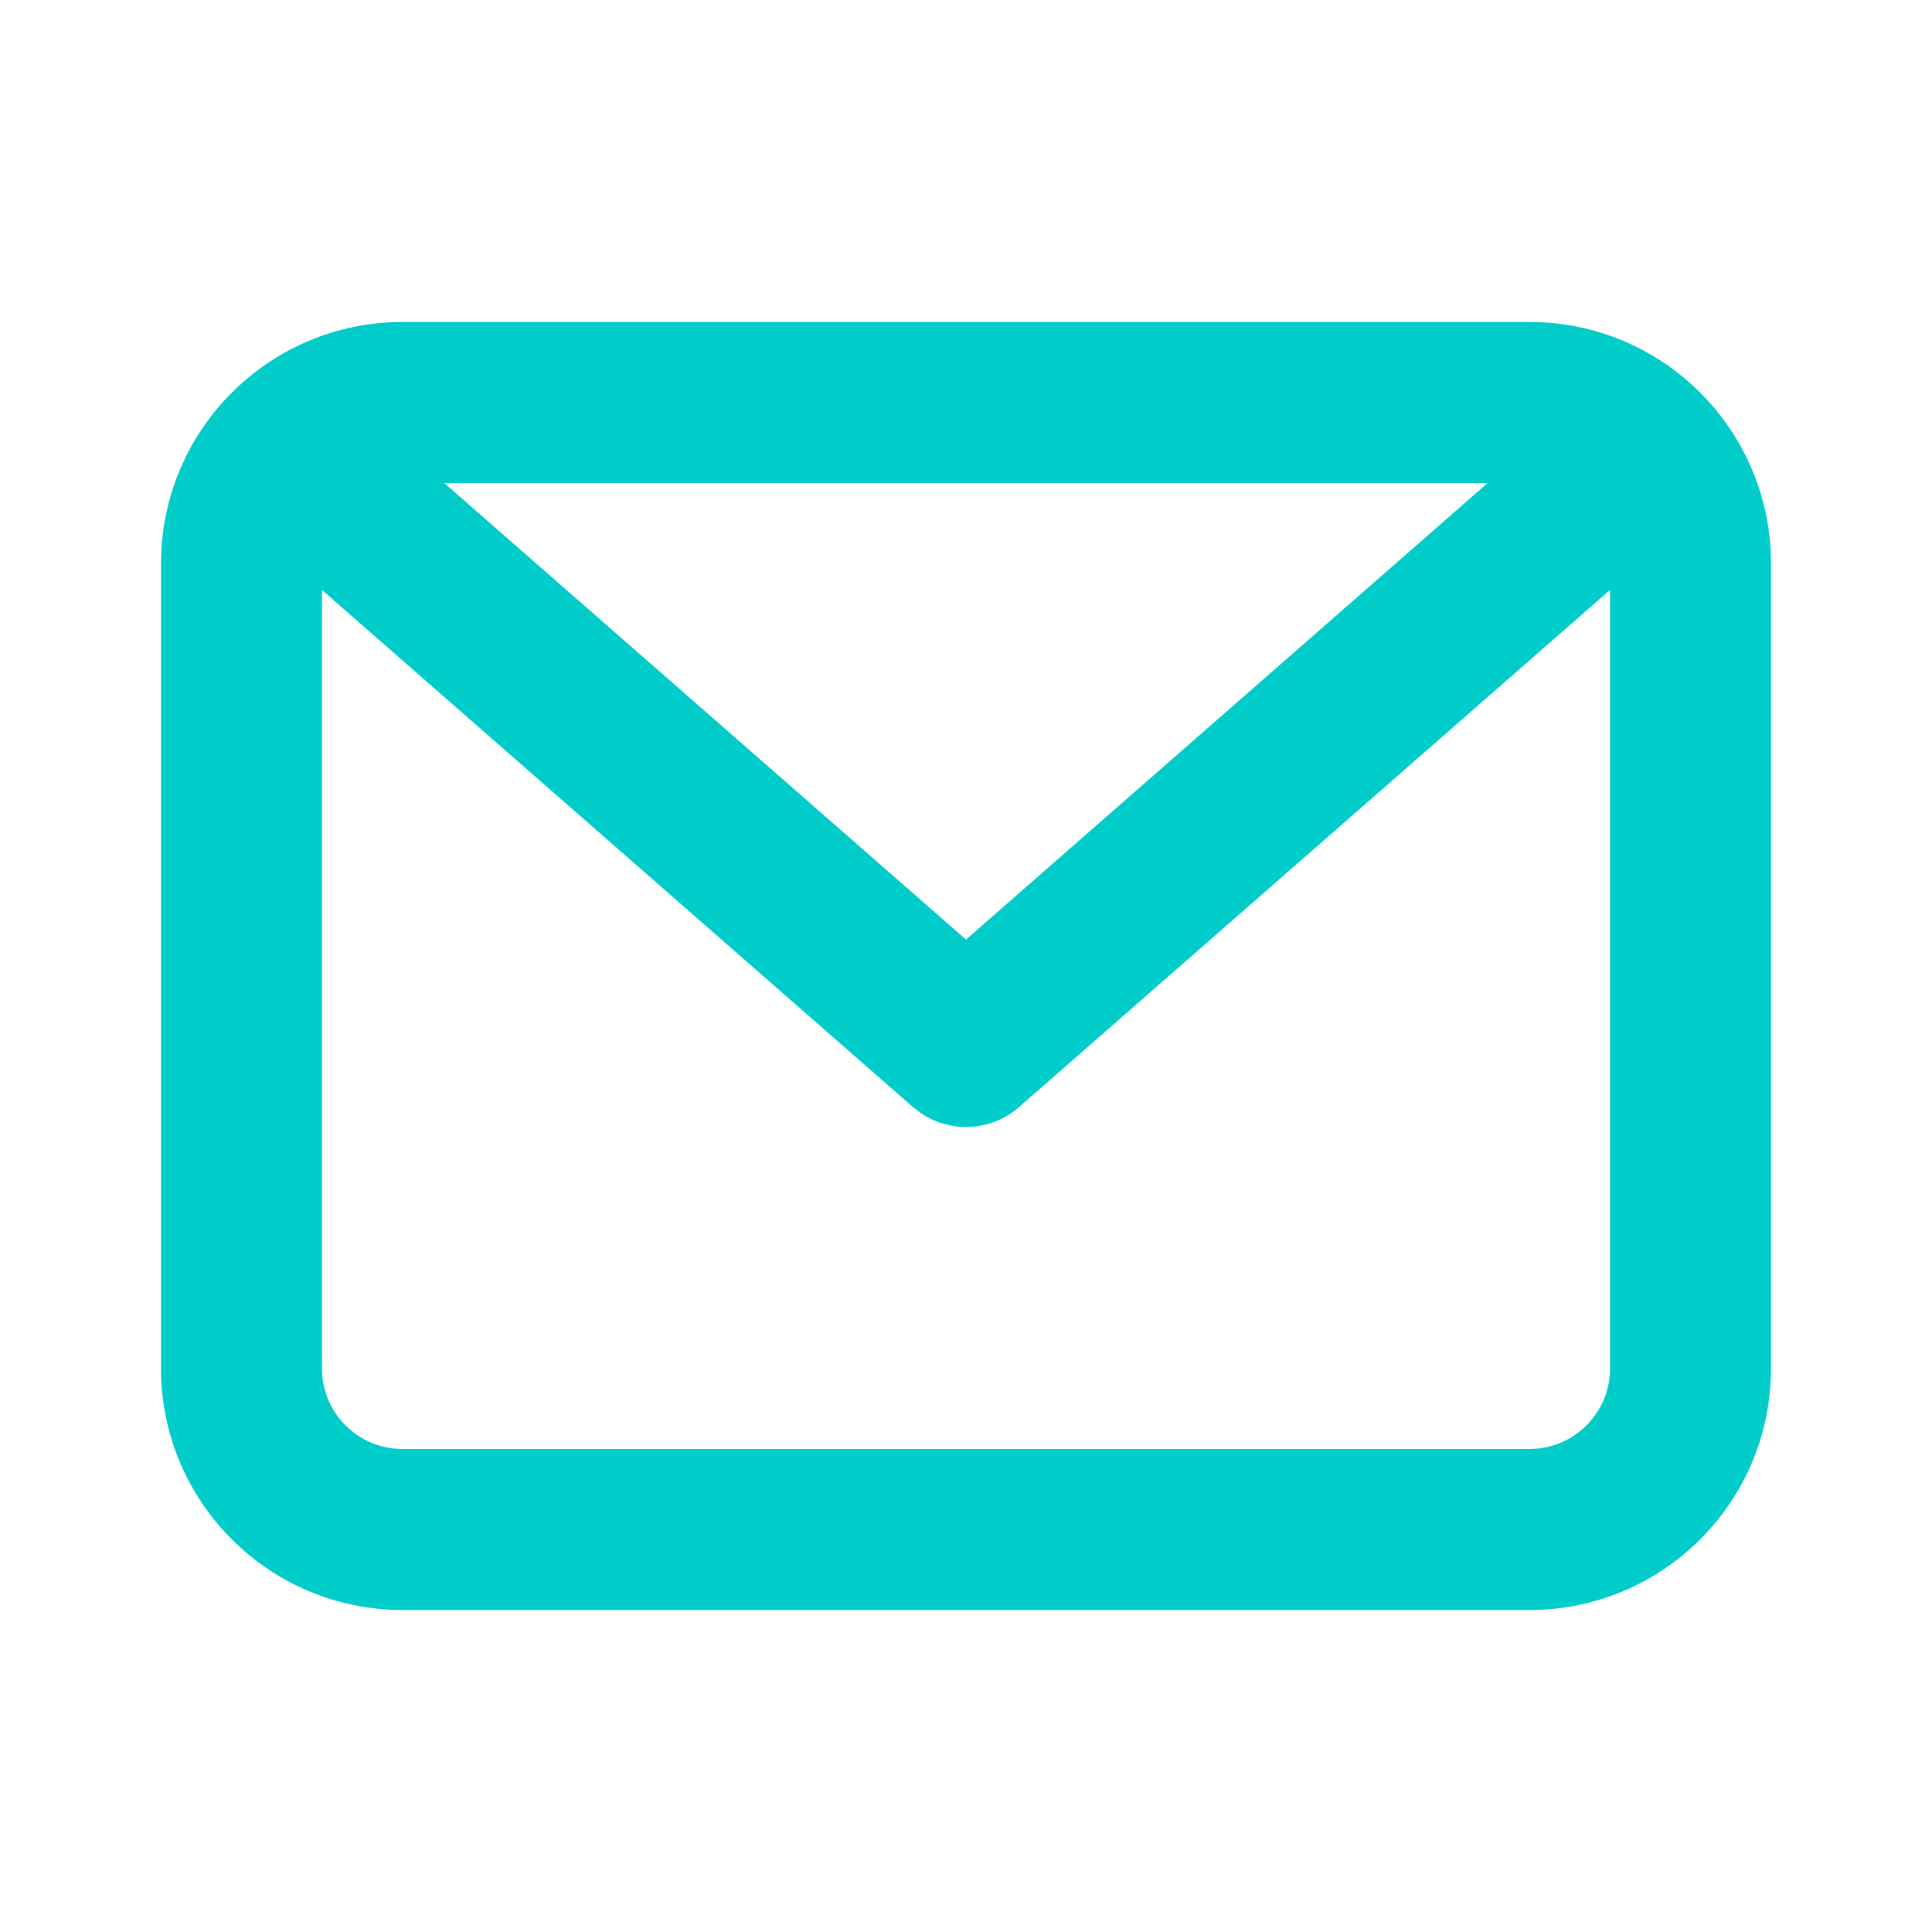 <svg width="32" height="32" viewBox="0 0 32 32" fill="none" xmlns="http://www.w3.org/2000/svg">
<path fill-rule="evenodd" clip-rule="evenodd" d="M25.333 5.333C27.543 5.333 29.333 7.124 29.333 9.333V22.667C29.333 24.876 27.543 26.667 25.333 26.667H6.667C4.458 26.667 2.667 24.876 2.667 22.667V9.333C2.667 7.124 4.458 5.333 6.667 5.333H25.333ZM26.667 9.771L16.878 18.337C16.417 18.74 15.748 18.773 15.252 18.437L15.122 18.337L5.333 9.772V22.666C5.333 23.403 5.93 24 6.667 24H25.333C26.07 24 26.667 23.403 26.667 22.666V9.771ZM24.64 8H7.357L16 15.562L24.64 8Z" fill="#00CCCA"/>
</svg>
